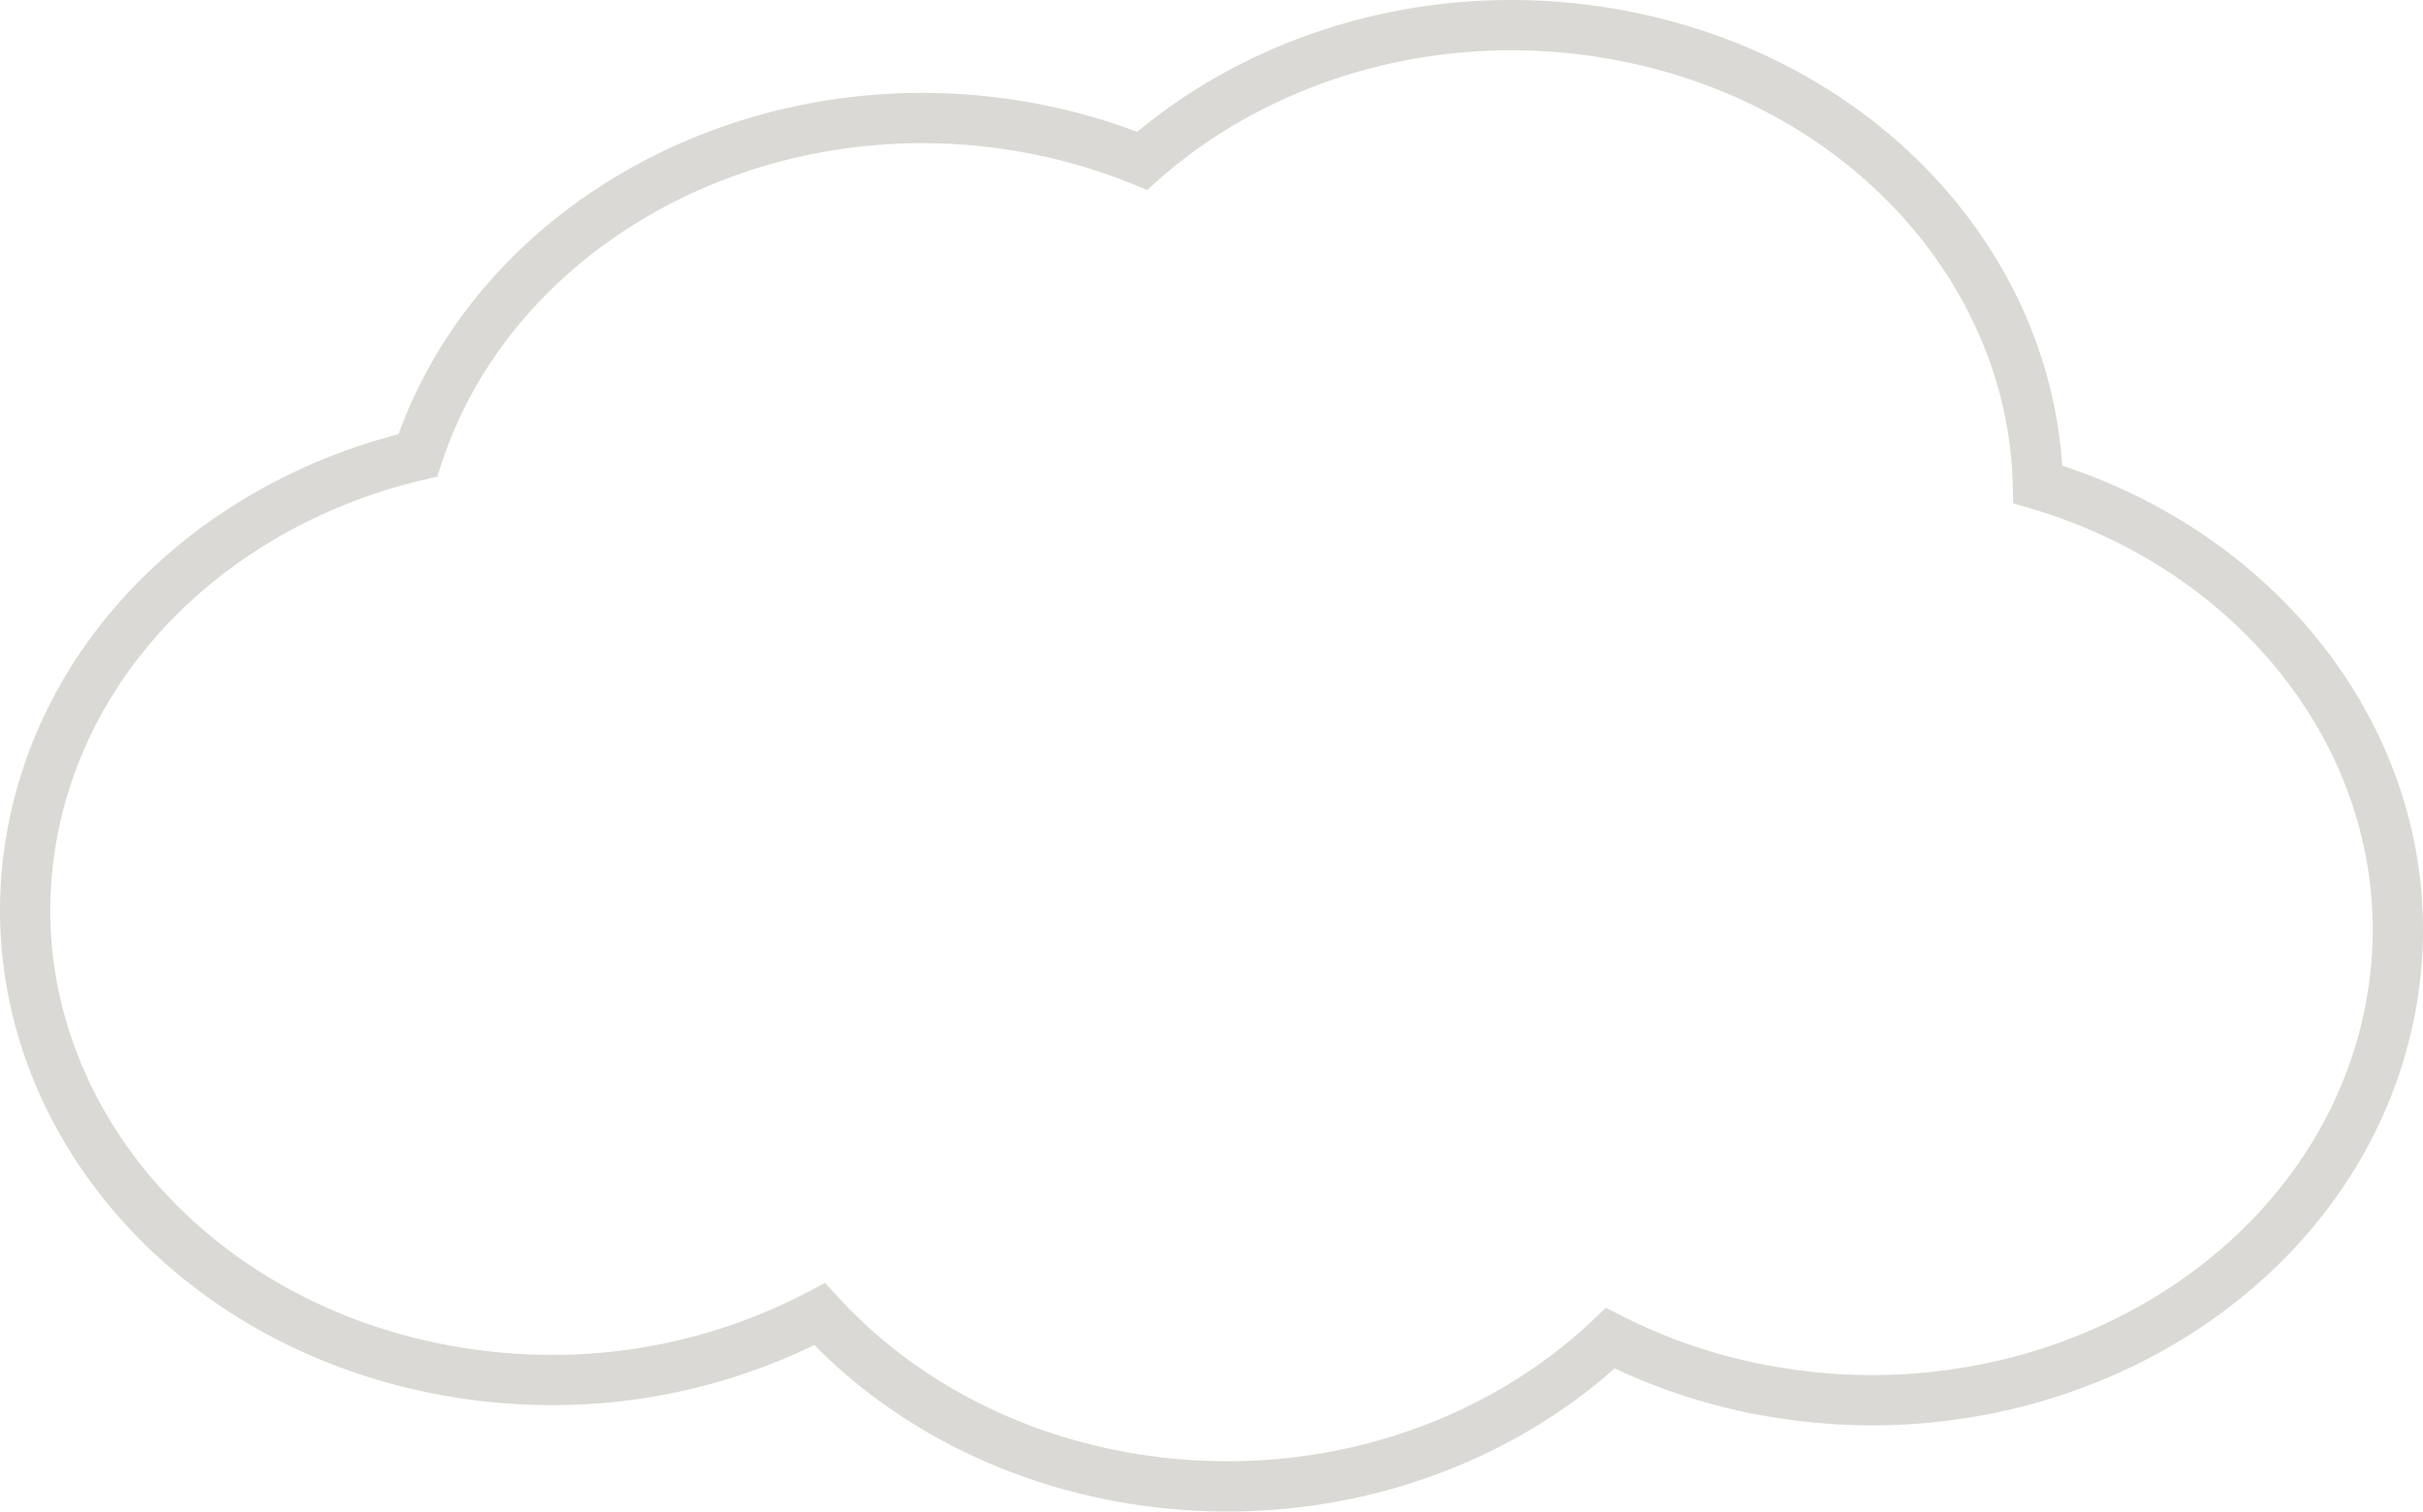 <svg xmlns="http://www.w3.org/2000/svg" viewBox="0 0 722.97 451"><defs><style>.cls-1{fill:none;stroke:#dbd9d5;stroke-miterlimit:10;stroke-width:15px;}</style></defs><g id="Layer_2" data-name="Layer 2"><g id="Weather_Icons" data-name="Weather Icons"><g id="Cloudy_Night" data-name="Cloudy Night"><path id="Cloud" class="cls-1" d="M712.45,304.78c-16.84,76-99.44,125.34-184.5,110.3a168.33,168.33,0,0,1-47.46-15.79c-35.83,34-89.86,51.25-144.92,41.51-37.2-6.57-68.71-24.38-91-48.69h0a171.09,171.09,0,0,1-80.8,19.63A175.5,175.5,0,0,1,134,409.05C49,394-6.32,320.23,10.52,244.27c9.21-41.53,38.07-75.12,76.25-94.57a168,168,0,0,1,37.9-13.84C147.27,67,225.44,23.7,305.78,37.91a171.18,171.18,0,0,1,35,10.06C376.51,16.46,428.56.83,481.56,10.2c73.6,13,124.92,70,126.5,134.32C682.09,166.44,728,234.67,712.45,304.78Z"/></g></g></g></svg>